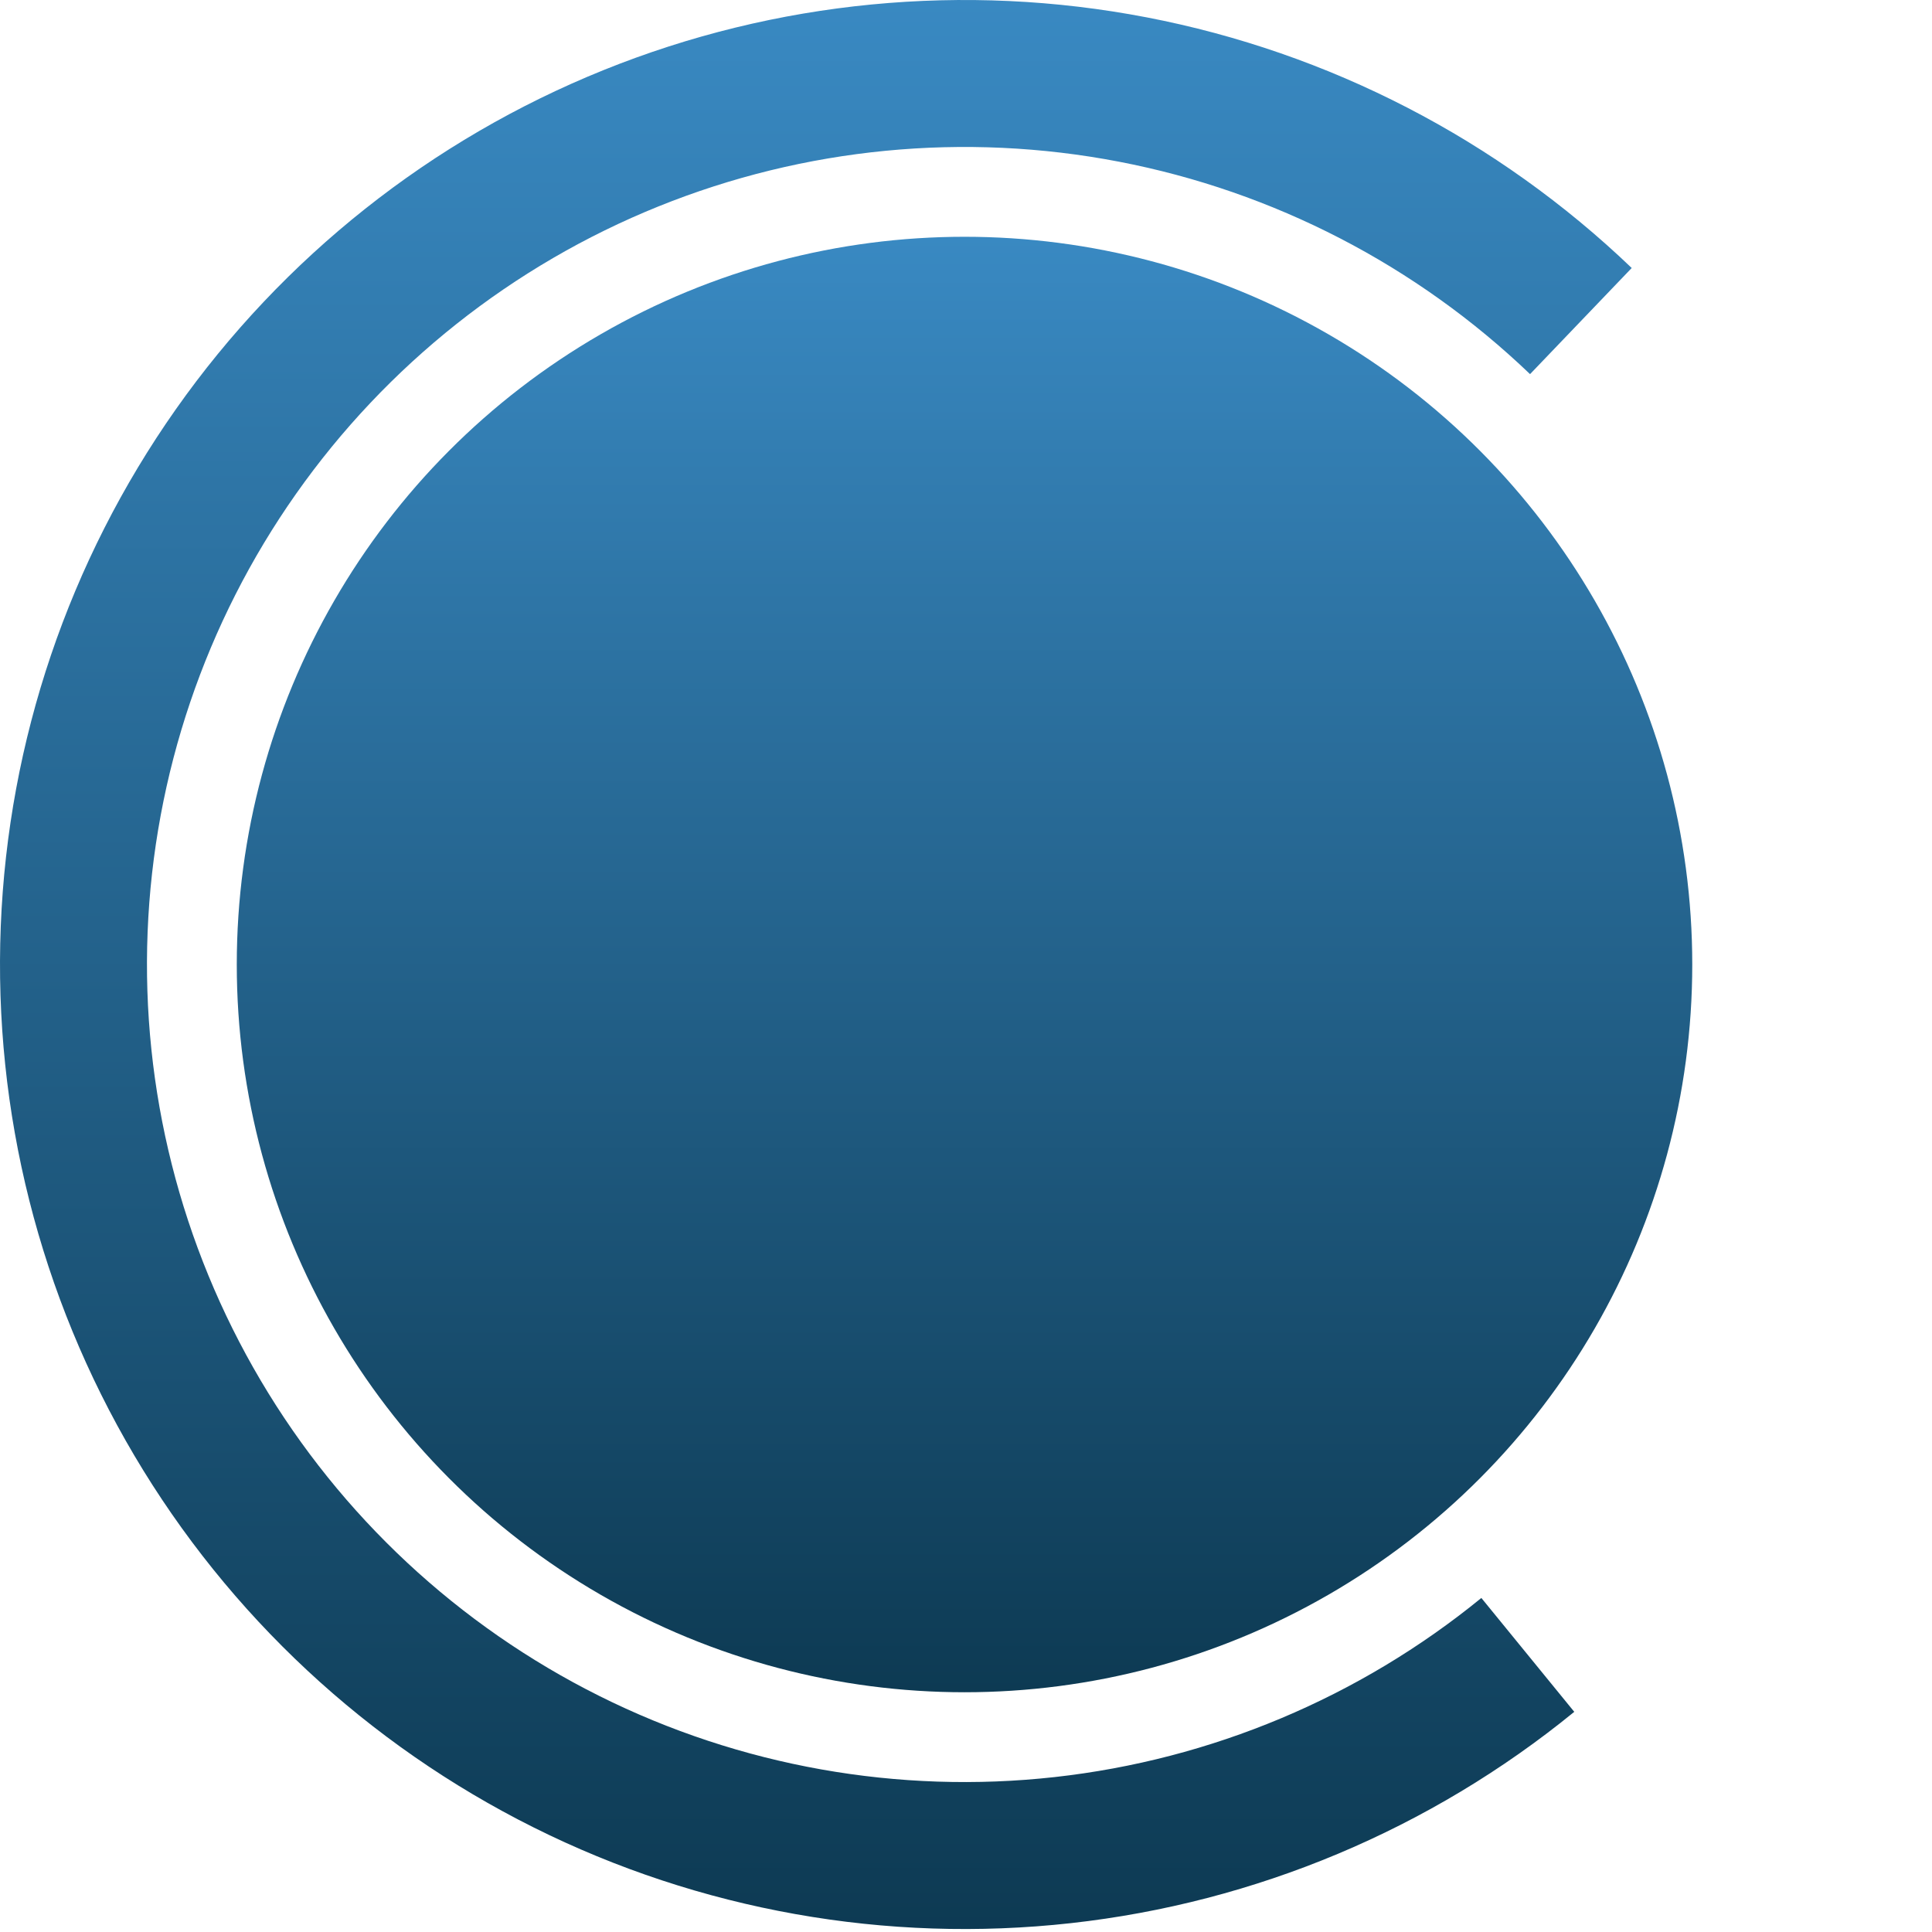<svg width="493" height="493" viewBox="0 0 493 493" fill="none" xmlns="http://www.w3.org/2000/svg">
<circle cx="246.122" cy="246.121" r="185.702" fill="url(#paint0_linear_283_19)"/>
<path d="M401.716 436.82C364.994 466.782 320.402 485.505 273.297 490.738C226.192 495.971 178.577 487.492 136.175 466.32C93.772 445.148 58.384 412.183 34.262 371.386C10.14 330.589 -1.689 283.695 0.195 236.338C2.079 188.98 17.596 143.174 44.882 104.422C72.169 65.67 110.064 35.621 154.015 17.884C197.966 0.148 246.103 -4.522 292.643 4.437C339.183 13.395 382.147 35.601 416.373 68.386L390.431 95.468C361.421 67.679 325.003 48.857 285.554 41.263C246.106 33.67 205.303 37.628 168.049 52.662C130.796 67.696 98.675 93.166 75.546 126.014C52.417 158.861 39.264 197.687 37.667 237.828C36.071 277.97 46.097 317.718 66.544 352.299C86.99 386.879 116.986 414.821 152.928 432.767C188.869 450.713 229.228 457.9 269.156 453.464C309.083 449.029 346.881 433.159 378.007 407.762L401.716 436.82Z" fill="url(#paint1_linear_283_19)"/>
<defs>
<linearGradient id="paint0_linear_283_19" x1="246.122" y1="60.42" x2="246.122" y2="431.823" gradientUnits="userSpaceOnUse">
<stop stop-color="#3989C2"/>
<stop offset="1" stop-color="#0D3A53"/>
</linearGradient>
<linearGradient id="paint1_linear_283_19" x1="246.121" y1="0" x2="246.121" y2="492.243" gradientUnits="userSpaceOnUse">
<stop stop-color="#3989C2"/>
<stop offset="1" stop-color="#0D3A53"/>
</linearGradient>
</defs>
</svg>
